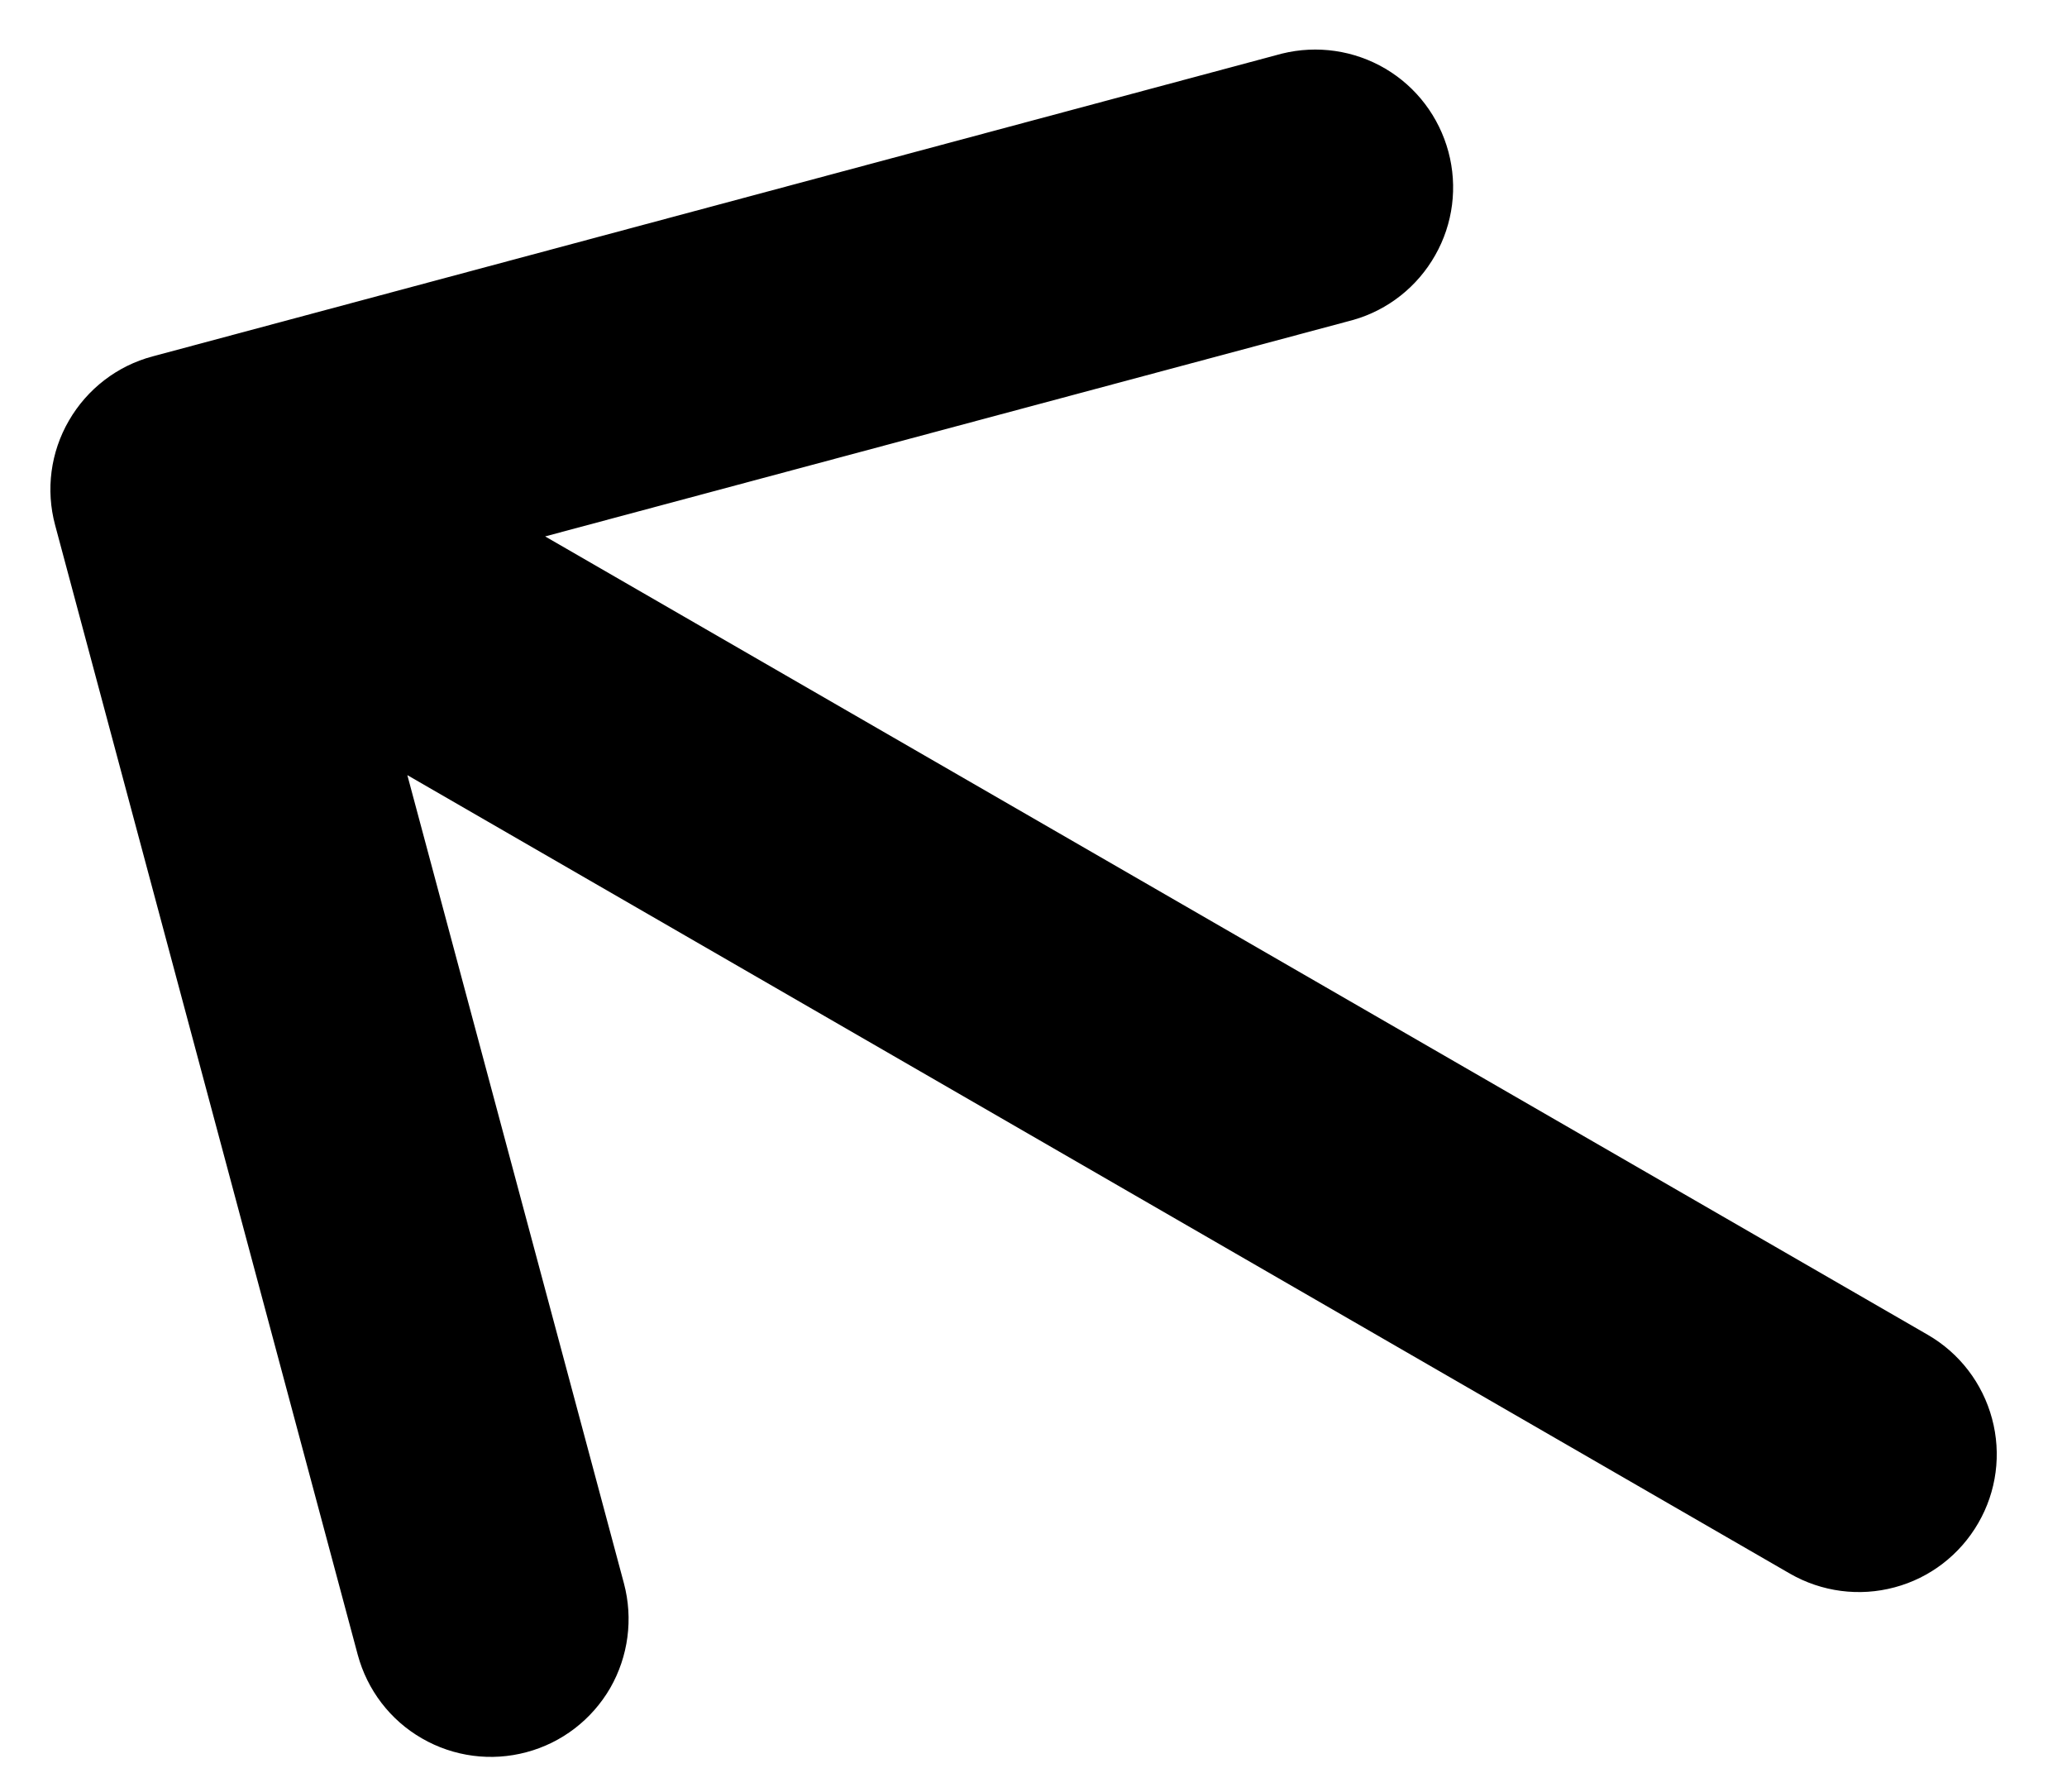 <svg width="15" height="13" viewBox="0 0 15 13" fill="none" xmlns="http://www.w3.org/2000/svg">
<path fill-rule="evenodd" clip-rule="evenodd" d="M3.821 12.713C3.565 12.782 3.292 12.746 3.062 12.613C2.832 12.481 2.665 12.262 2.596 12.006L0.4 3.81C0.331 3.554 0.367 3.281 0.5 3.052C0.633 2.822 0.851 2.654 1.107 2.586L9.303 0.389C9.558 0.326 9.827 0.365 10.053 0.498C10.279 0.631 10.443 0.848 10.511 1.101C10.579 1.354 10.545 1.624 10.415 1.852C10.286 2.08 10.073 2.249 9.821 2.321L3.956 3.892L13.99 9.685C14.22 9.818 14.387 10.036 14.456 10.293C14.525 10.549 14.489 10.822 14.356 11.051C14.223 11.281 14.005 11.449 13.749 11.517C13.493 11.586 13.22 11.55 12.99 11.418L2.956 5.624L4.528 11.489C4.596 11.745 4.56 12.018 4.428 12.248C4.295 12.477 4.077 12.645 3.821 12.713Z" fill="black"/>
</svg>
